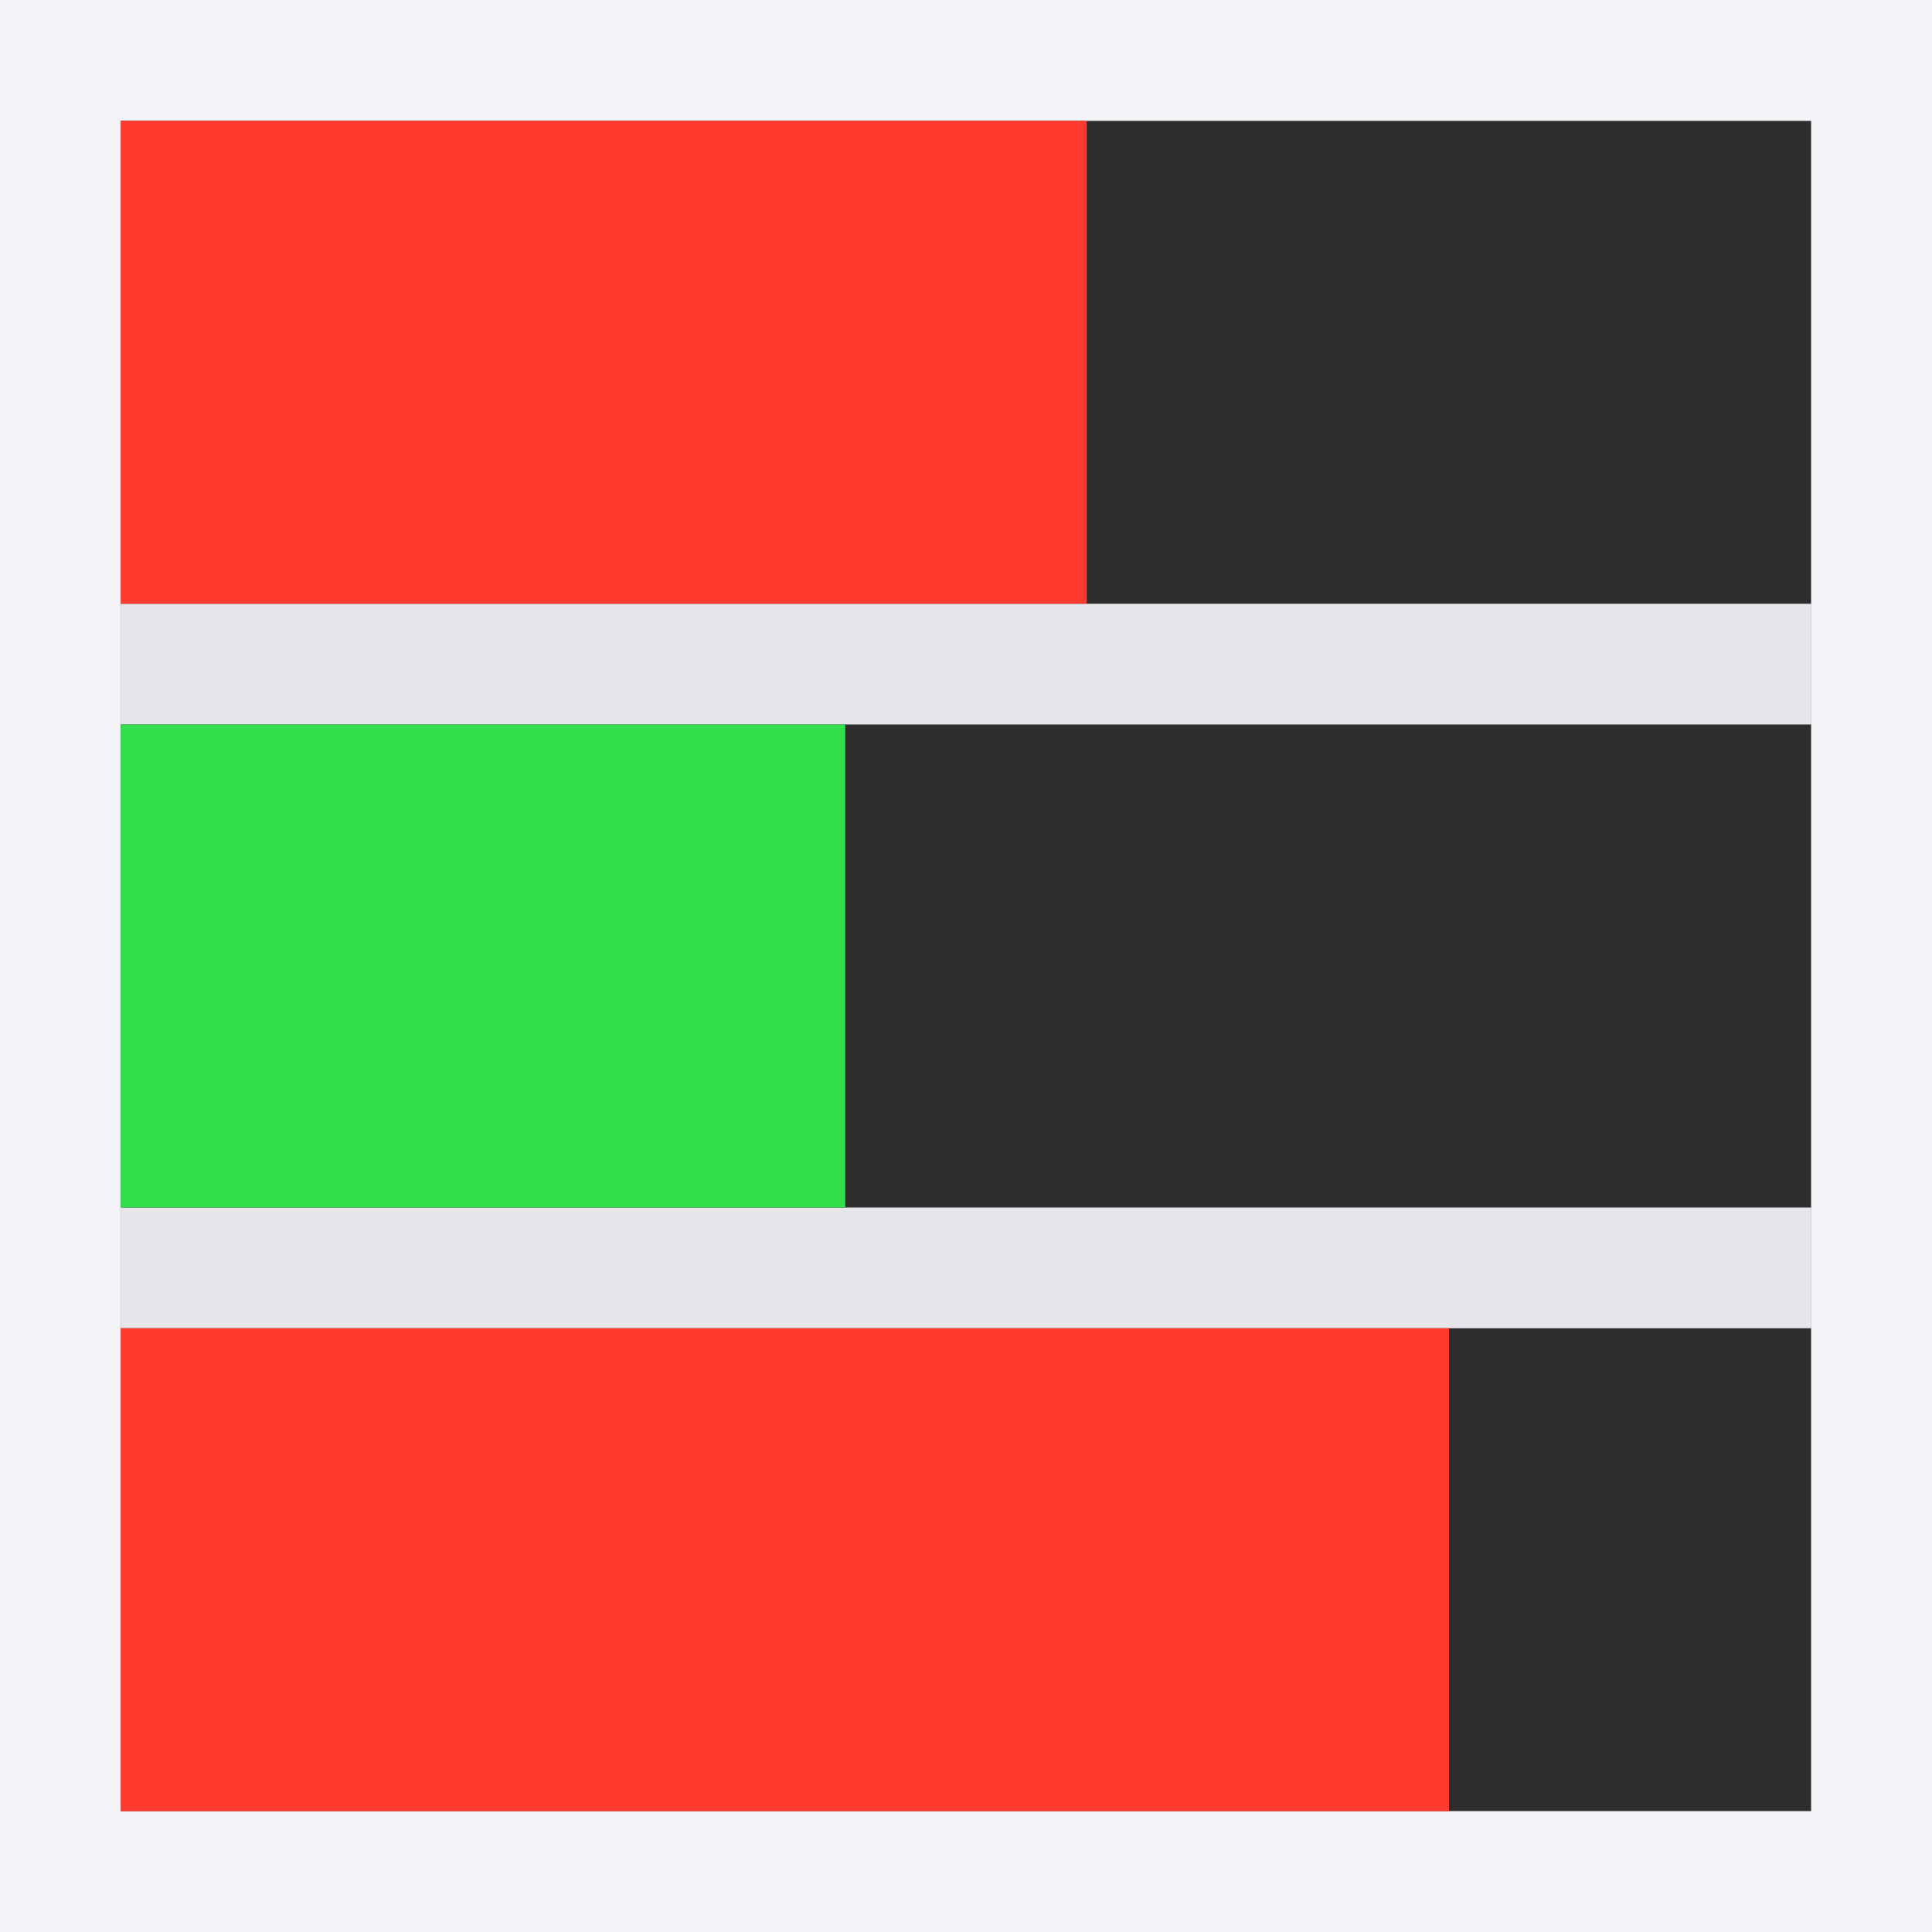 <svg viewBox="0 0 16 16" xmlns="http://www.w3.org/2000/svg" xmlns:xlink="http://www.w3.org/1999/xlink"><linearGradient id="a" gradientTransform="translate(-24.61 .881)" gradientUnits="userSpaceOnUse" x1="103.597" x2="103.62" y1="311.53" y2="307.87"><stop offset="0" stop-color="#ff3b30"/><stop offset="1" stop-color="#ff3b30"/></linearGradient><linearGradient id="b" gradientUnits="userSpaceOnUse" x1="76" x2="87" y1="1" y2="1"><stop offset="0" stop-color="#409cff"/><stop offset="1" stop-color="#0a84ff"/></linearGradient><linearGradient id="c" gradientUnits="userSpaceOnUse" x1="1" x2="1" xlink:href="#a" y1="15" y2="11"/><linearGradient id="d" gradientUnits="userSpaceOnUse" x1="-26.593" x2="-26.593" y1="1.475" y2="-2.525"><stop offset="0" stop-color="#31de4b"/><stop offset="1" stop-color="#28d74b"/></linearGradient><linearGradient id="e" gradientUnits="userSpaceOnUse" x1="1" x2="1" xlink:href="#a" y1="5" y2="1"/><path d="m1 1h14v14h-14z" fill="#2d2d2d"/><path d="m1 5v1h14v-1zm0 5v1h14v-1z" fill="#e5e5ea"/><path d="m0 0v16h16v-16zm1 1h14v4 1 4 1 4h-14v-4-1-4-1z" fill="#f2f2f7"/><g fill="url(#b)"><path d="m1 1h8v4h-8z" fill="url(#e)"/><path d="m1 6h6v4h-6z" fill="url(#d)"/><path d="m1 11h11v4h-11z" fill="url(#c)"/></g></svg>